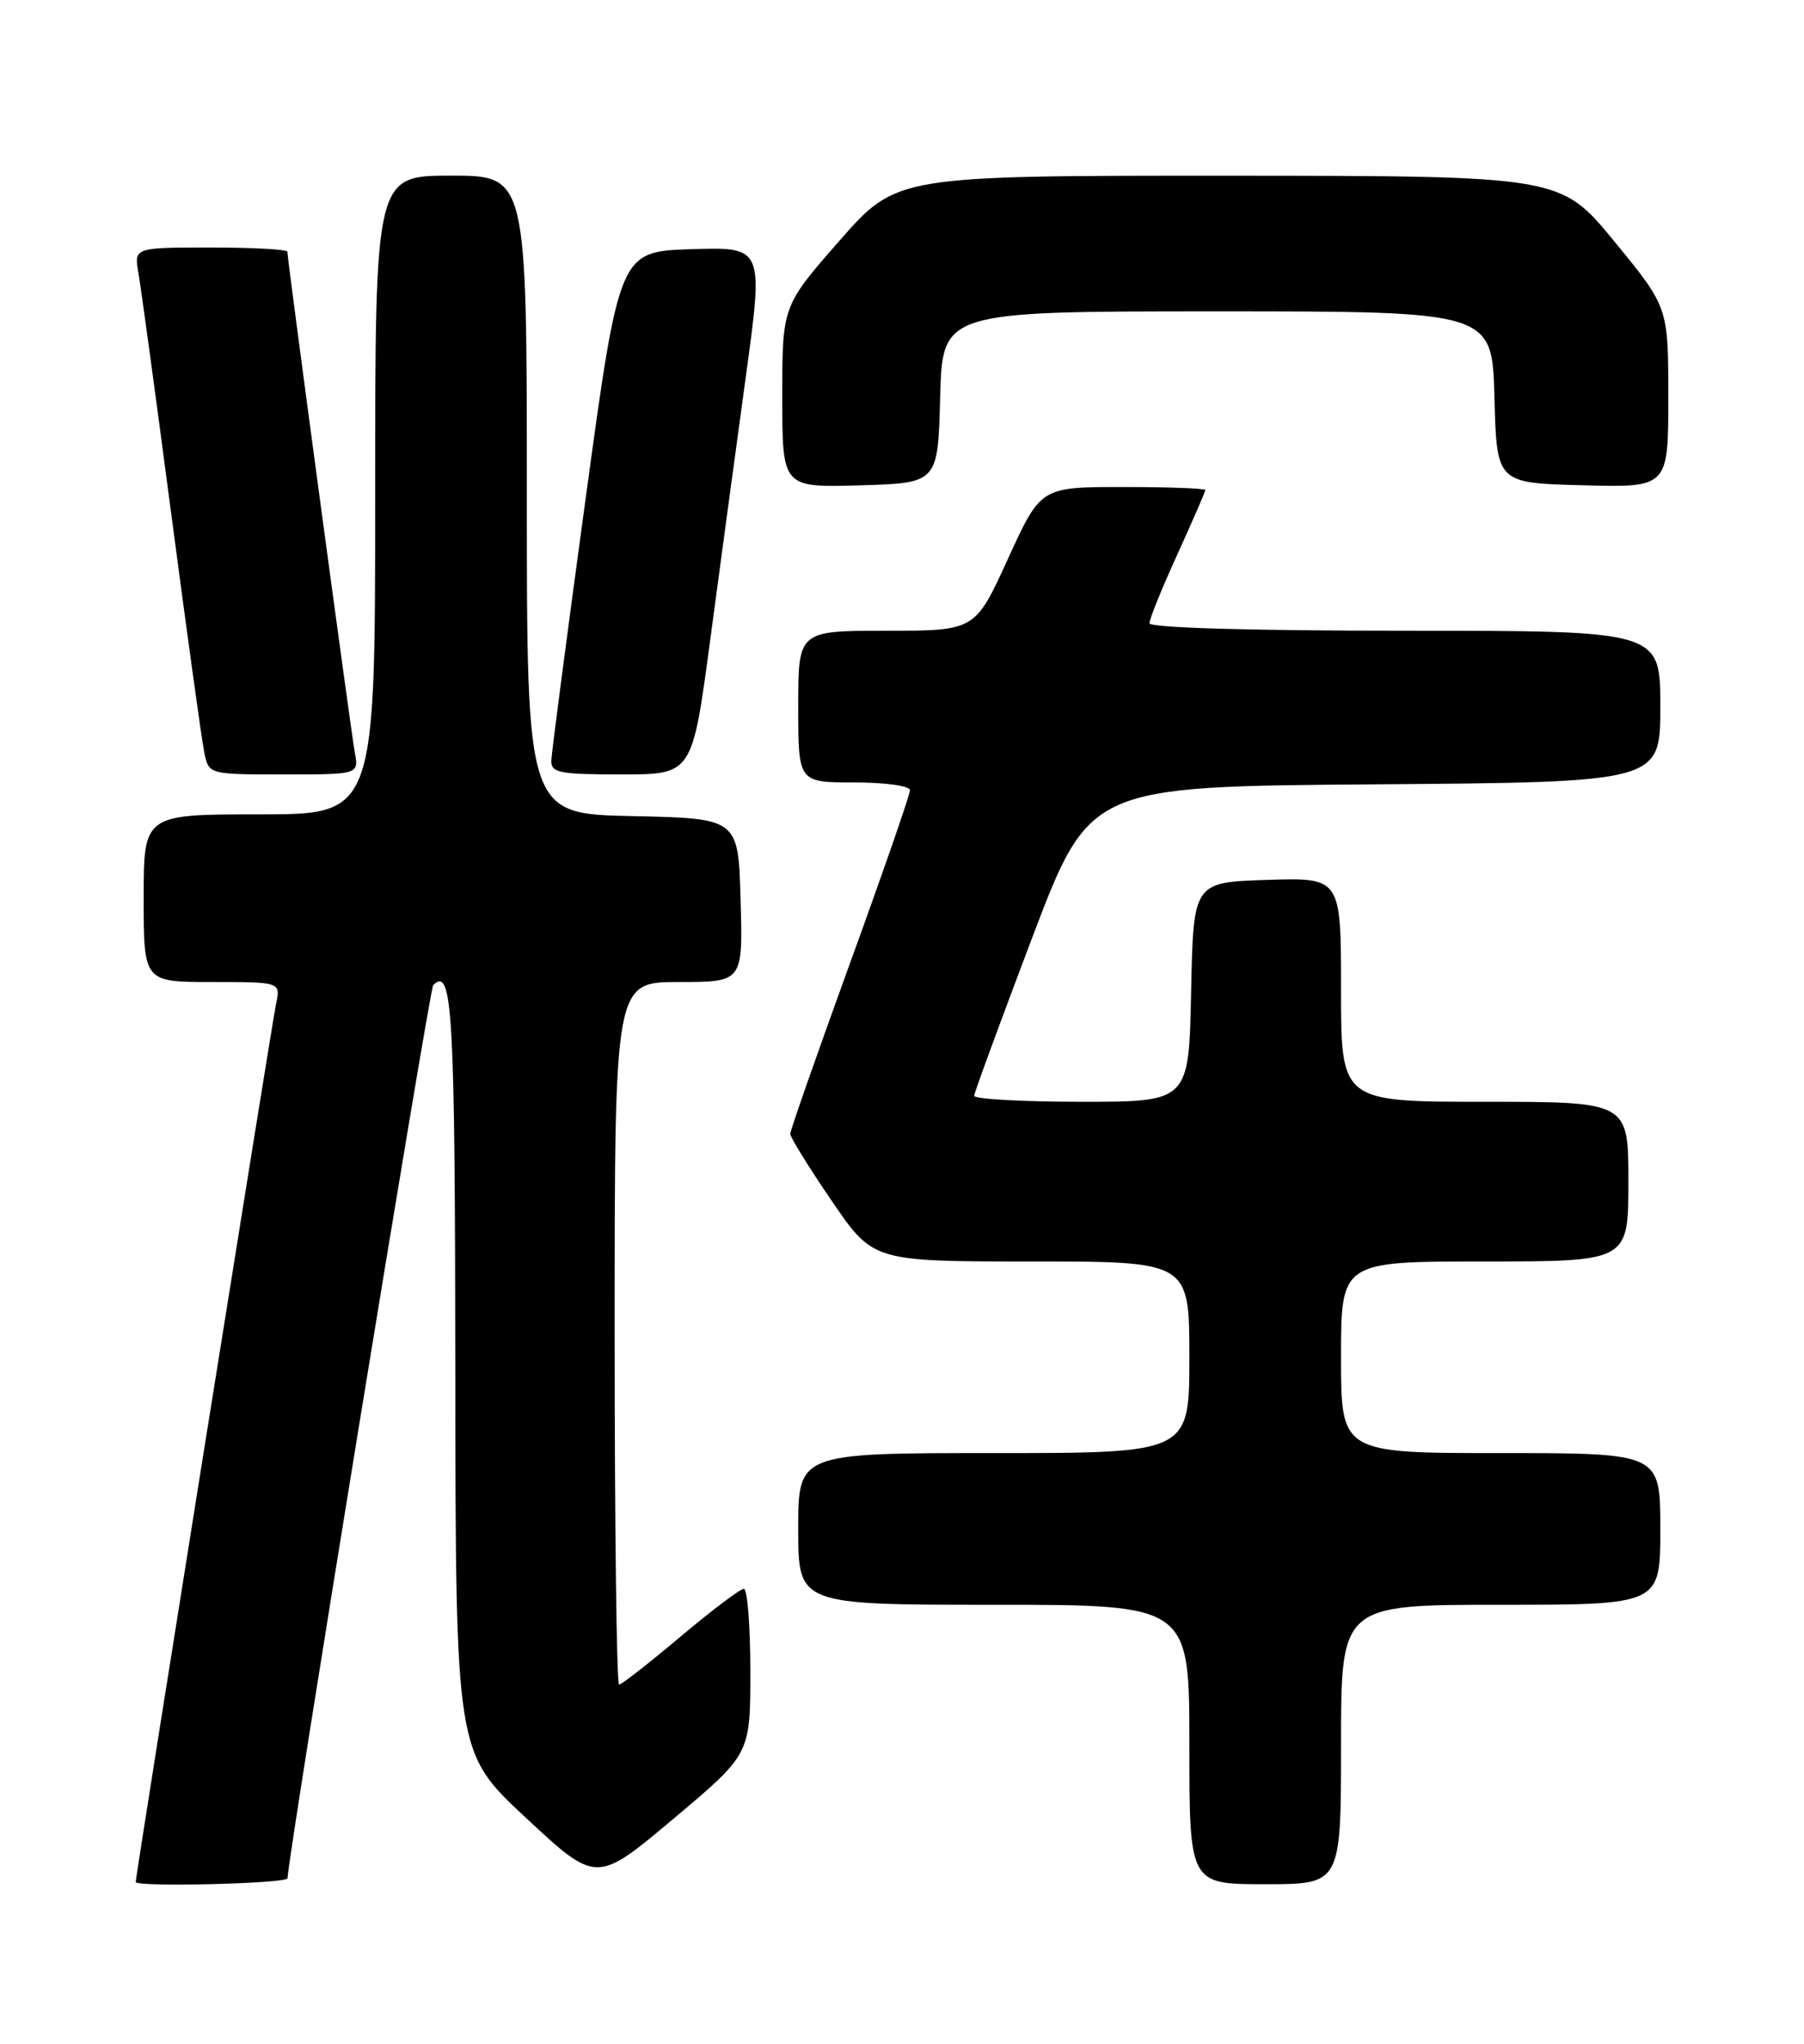 <?xml version="1.0" encoding="UTF-8" standalone="no"?>
<!DOCTYPE svg PUBLIC "-//W3C//DTD SVG 1.1//EN" "http://www.w3.org/Graphics/SVG/1.1/DTD/svg11.dtd" >
<svg xmlns="http://www.w3.org/2000/svg" xmlns:xlink="http://www.w3.org/1999/xlink" version="1.1" viewBox="0 0 226 256">
 <g >
 <path fill="currentColor"
d=" M 36.02 235.25 C 36.12 232.26 53.81 123.86 54.27 123.39 C 56.69 120.98 57.00 126.49 57.04 171.81 C 57.08 219.50 57.08 219.50 65.90 227.70 C 74.72 235.91 74.72 235.91 84.36 227.81 C 94.00 219.71 94.00 219.71 94.00 209.36 C 94.00 203.66 93.63 199.00 93.19 199.00 C 92.74 199.00 89.16 201.70 85.24 205.00 C 81.32 208.30 77.86 211.00 77.56 211.00 C 77.25 211.00 77.00 191.20 77.00 167.00 C 77.00 123.00 77.00 123.00 85.03 123.00 C 93.07 123.00 93.07 123.00 92.78 112.75 C 92.50 102.50 92.50 102.50 79.25 102.22 C 66.00 101.94 66.00 101.94 66.00 61.97 C 66.00 22.00 66.00 22.00 56.50 22.00 C 47.00 22.00 47.00 22.00 47.00 62.00 C 47.00 102.00 47.00 102.00 32.50 102.00 C 18.00 102.00 18.00 102.00 18.00 112.50 C 18.00 123.00 18.00 123.00 26.58 123.00 C 35.16 123.00 35.16 123.00 34.58 125.75 C 34.08 128.13 17.00 234.96 17.00 235.72 C 17.00 236.39 36.00 235.93 36.02 235.25 Z  M 168.00 218.50 C 168.00 201.00 168.00 201.00 188.00 201.00 C 208.00 201.00 208.00 201.00 208.00 191.50 C 208.00 182.00 208.00 182.00 188.00 182.00 C 168.00 182.00 168.00 182.00 168.00 170.00 C 168.00 158.00 168.00 158.00 186.00 158.00 C 204.00 158.00 204.00 158.00 204.00 148.00 C 204.00 138.00 204.00 138.00 186.00 138.00 C 168.00 138.00 168.00 138.00 168.00 123.96 C 168.00 109.92 168.00 109.92 158.75 110.21 C 149.50 110.50 149.50 110.50 149.22 124.25 C 148.94 138.00 148.94 138.00 135.47 138.00 C 128.06 138.00 122.02 137.66 122.04 137.25 C 122.06 136.84 125.33 127.95 129.29 117.50 C 136.50 98.50 136.50 98.50 172.25 98.24 C 208.00 97.97 208.00 97.97 208.00 88.49 C 208.00 79.00 208.00 79.00 176.00 79.00 C 156.58 79.00 144.00 78.63 144.00 78.06 C 144.00 77.54 145.57 73.65 147.50 69.43 C 149.42 65.21 151.00 61.58 151.00 61.38 C 151.00 61.17 146.36 61.00 140.69 61.00 C 130.38 61.00 130.38 61.00 126.27 70.00 C 122.16 79.00 122.16 79.00 111.08 79.00 C 100.00 79.00 100.00 79.00 100.00 88.50 C 100.00 98.00 100.00 98.00 107.00 98.00 C 110.89 98.00 114.00 98.43 114.00 98.98 C 114.00 99.52 110.63 109.24 106.50 120.60 C 102.38 131.95 99.00 141.59 99.00 142.02 C 99.00 142.44 101.33 146.22 104.19 150.40 C 109.38 158.00 109.38 158.00 129.19 158.00 C 149.00 158.00 149.00 158.00 149.00 170.00 C 149.00 182.00 149.00 182.00 124.50 182.00 C 100.00 182.00 100.00 182.00 100.00 191.50 C 100.00 201.00 100.00 201.00 124.50 201.00 C 149.00 201.00 149.00 201.00 149.00 218.50 C 149.00 236.00 149.00 236.00 158.50 236.00 C 168.00 236.00 168.00 236.00 168.00 218.50 Z  M 44.45 94.25 C 43.94 91.47 36.00 32.51 36.00 31.53 C 36.00 31.24 31.67 31.00 26.39 31.00 C 16.78 31.00 16.78 31.00 17.35 34.25 C 17.66 36.04 19.52 49.65 21.47 64.50 C 23.43 79.35 25.28 92.74 25.59 94.25 C 26.16 97.00 26.16 97.00 35.55 97.00 C 44.95 97.00 44.95 97.00 44.45 94.25 Z  M 88.96 80.25 C 90.19 71.04 92.20 56.17 93.43 47.21 C 95.66 30.93 95.66 30.93 86.62 31.21 C 77.59 31.50 77.59 31.50 73.36 62.50 C 71.03 79.55 69.10 94.29 69.07 95.25 C 69.01 96.79 70.06 97.00 77.86 97.00 C 86.72 97.00 86.72 97.00 88.96 80.25 Z  M 117.78 49.75 C 118.07 39.00 118.07 39.00 152.50 39.00 C 186.93 39.00 186.93 39.00 187.22 49.75 C 187.50 60.50 187.50 60.50 198.25 60.78 C 209.00 61.07 209.00 61.07 209.00 49.78 C 209.00 38.48 209.00 38.48 202.25 30.25 C 195.50 22.03 195.50 22.03 153.91 22.01 C 112.32 22.00 112.32 22.00 105.16 30.16 C 98.00 38.33 98.00 38.33 98.00 49.70 C 98.00 61.07 98.00 61.07 107.75 60.79 C 117.50 60.50 117.50 60.50 117.78 49.75 Z "/>
</g>
</svg>